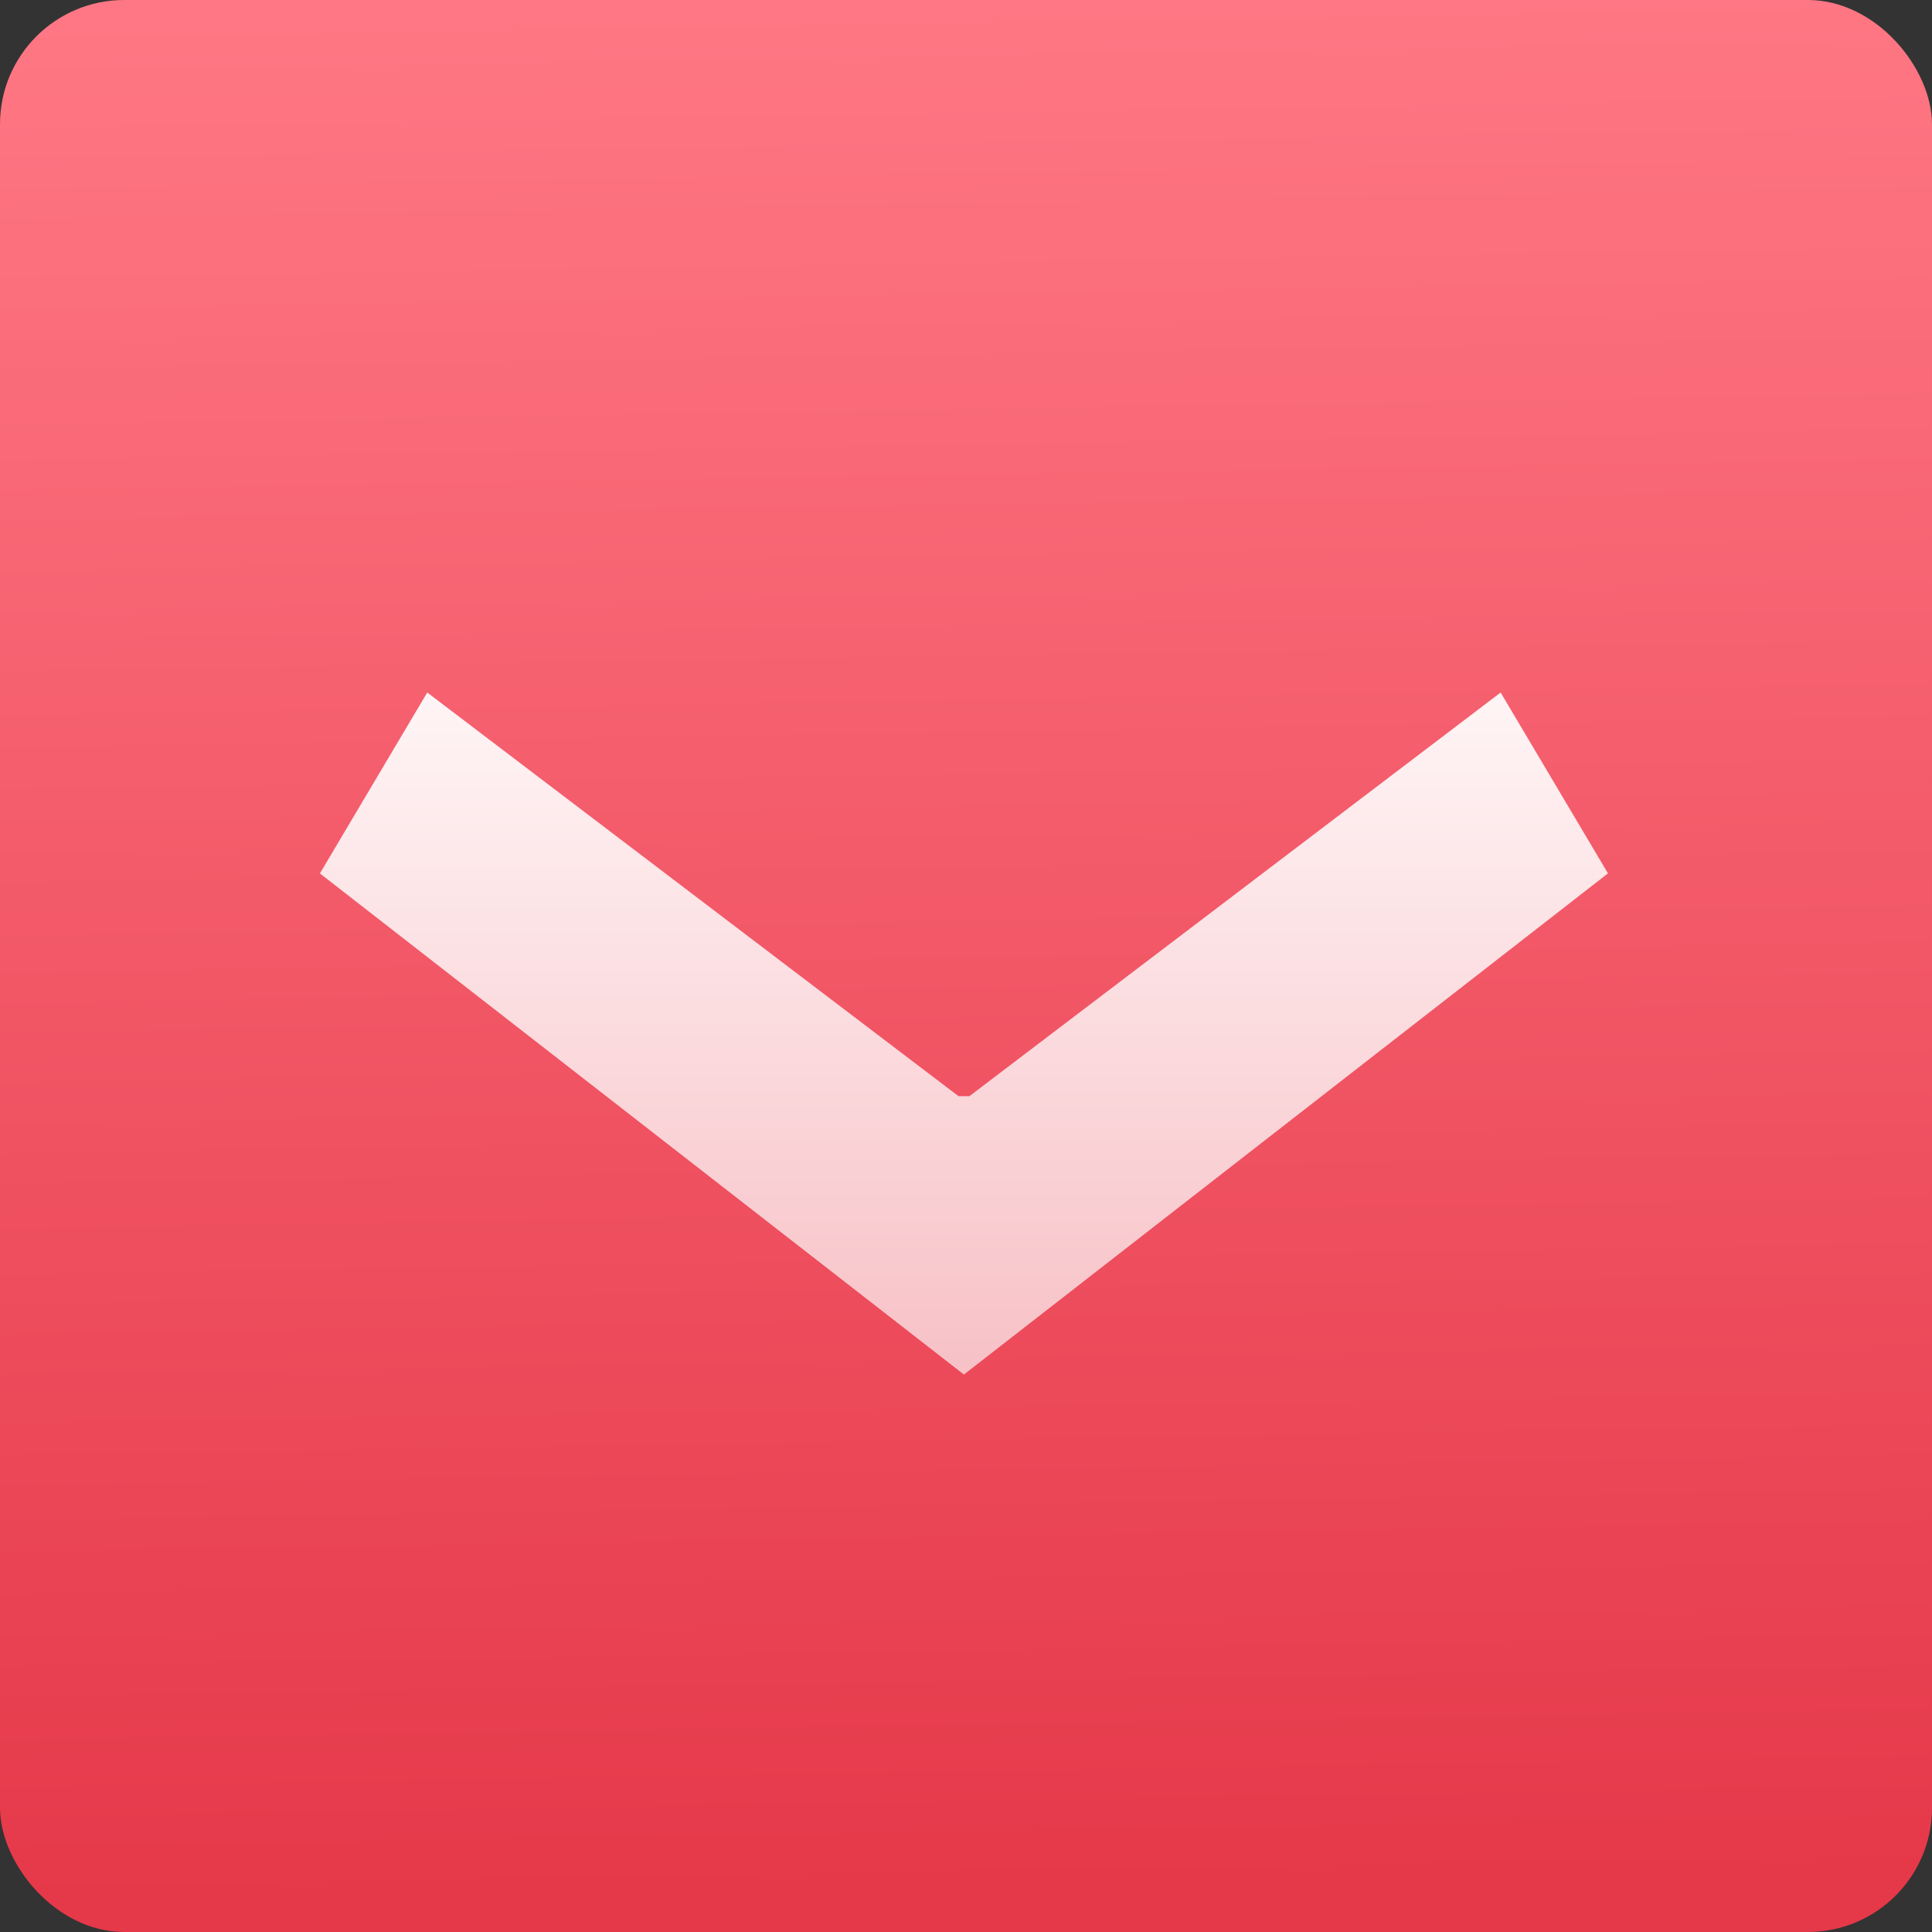 <svg viewBox="0 0 48 48" xmlns="http://www.w3.org/2000/svg"><rect x="0" y="0" width="48" height="48" fill="#333333" stroke="none"/><defs><linearGradient id="b" x1="-10.77" x2="-11.23" y1="4.675" y2="-22.85" gradientTransform="matrix(1.774 0 0 1.714 -5.989 28.57)" gradientUnits="userSpaceOnUse"><stop stop-color="#e53849" offset="0"/><stop stop-color="#ff7784" offset="1"/></linearGradient><linearGradient id="a" x2="0" y1="528.1" y2="519.6" gradientTransform="matrix(1.929 0 0 2 -315.2 -524)" gradientUnits="userSpaceOnUse"><stop stop-color="#f7c1c6" offset="0"/><stop stop-color="#fff5f6" offset="1"/></linearGradient></defs><g transform="translate(48.45 10.8)"><rect x="-48.45" y="-10.8" width="48" height="48" rx="3.085" fill="url(#b)"/><path transform="translate(-497.3 -508.9)" d="m488.8 519.8-2.667-4.495-13.2 10.03h-0.268l-13.2-10.03-2.667 4.495 16 12.45 16-12.45" fill="url(#a)"/></g></svg>
